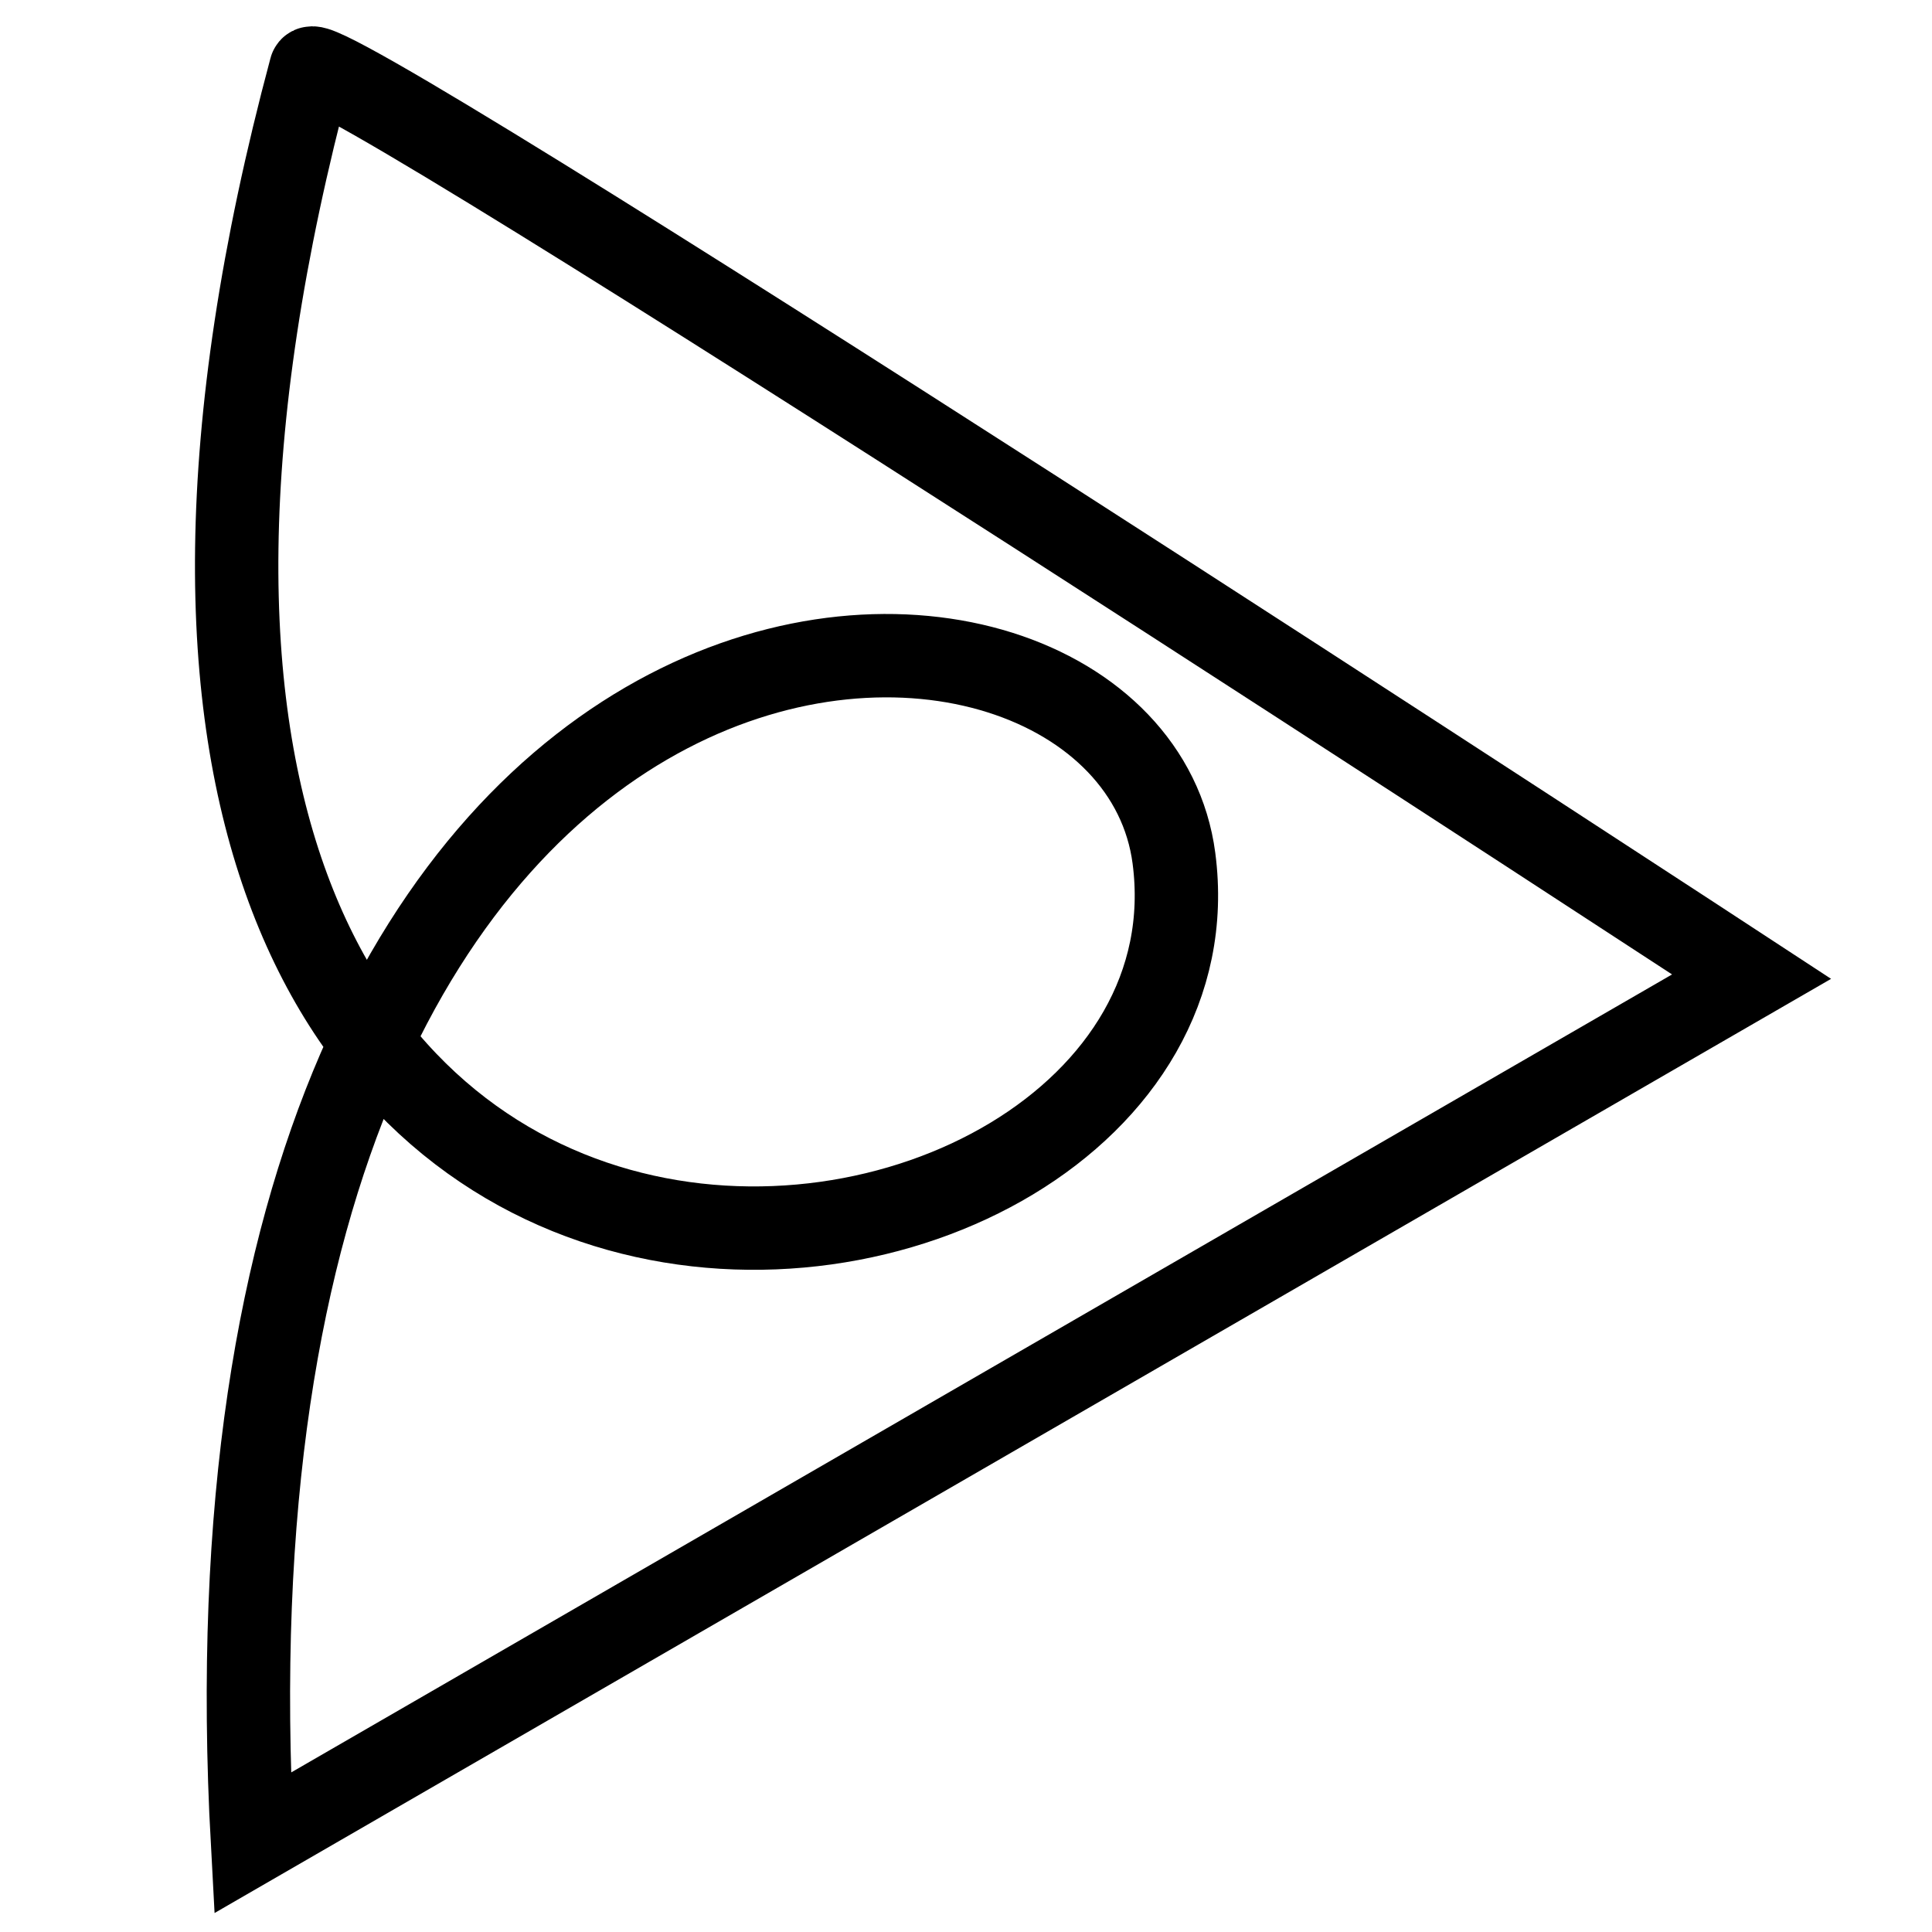 <?xml version="1.0" encoding="UTF-8" standalone="no"?>
<!-- Created with Inkscape (http://www.inkscape.org/) -->

<svg
   xmlns:dc="http://purl.org/dc/elements/1.1/"
   xmlns:cc="http://creativecommons.org/ns#"
   xmlns:rdf="http://www.w3.org/1999/02/22-rdf-syntax-ns#"
   xmlns:svg="http://www.w3.org/2000/svg"
   xmlns="http://www.w3.org/2000/svg"
   xmlns:sodipodi="http://sodipodi.sourceforge.net/DTD/sodipodi-0.dtd"
   xmlns:inkscape="http://www.inkscape.org/namespaces/inkscape"
   width="32"
   height="32"
   id="svg3384"
   version="1.1"
   inkscape:version="0.91 r13725"
   viewBox="0 0 32 32"
   sodipodi:docname="playbutton.svg">
  <defs
     id="defs3386" />
  <sodipodi:namedview
     id="base"
     pagecolor="#ffffff"
     bordercolor="#666666"
     borderopacity="1.0"
     inkscape:pageopacity="0.0"
     inkscape:pageshadow="2"
     inkscape:zoom="22.395604"
     inkscape:cx="0.17701042"
     inkscape:cy="15.922431"
     inkscape:current-layer="layer1"
     showgrid="true"
     inkscape:grid-bbox="true"
     inkscape:document-units="px"
     inkscape:window-width="1366"
     inkscape:window-height="719"
     inkscape:window-x="8"
     inkscape:window-y="0"
     inkscape:window-maximized="0" />
  <g
     id="layer1"
     inkscape:label="Layer 1"
     inkscape:groupmode="layer">
    <path
       style="fill:none;fill-rule:evenodd;stroke:#000000;stroke-width:1.381px;stroke-linecap:butt;stroke-linejoin:miter;stroke-opacity:1"
       d="M 4.182,30.525 C 2.96,8.178 18.671,8.332 19.444,14.214 20.557,22.69 -1.421,25.629 5.148,1.138 5.282,0.637 29.012,16.176 29.012,16.176 Z"
       id="path3392"
       inkscape:connector-curvature="0"
       sodipodi:nodetypes="csscc" />
  </g>
</svg>
